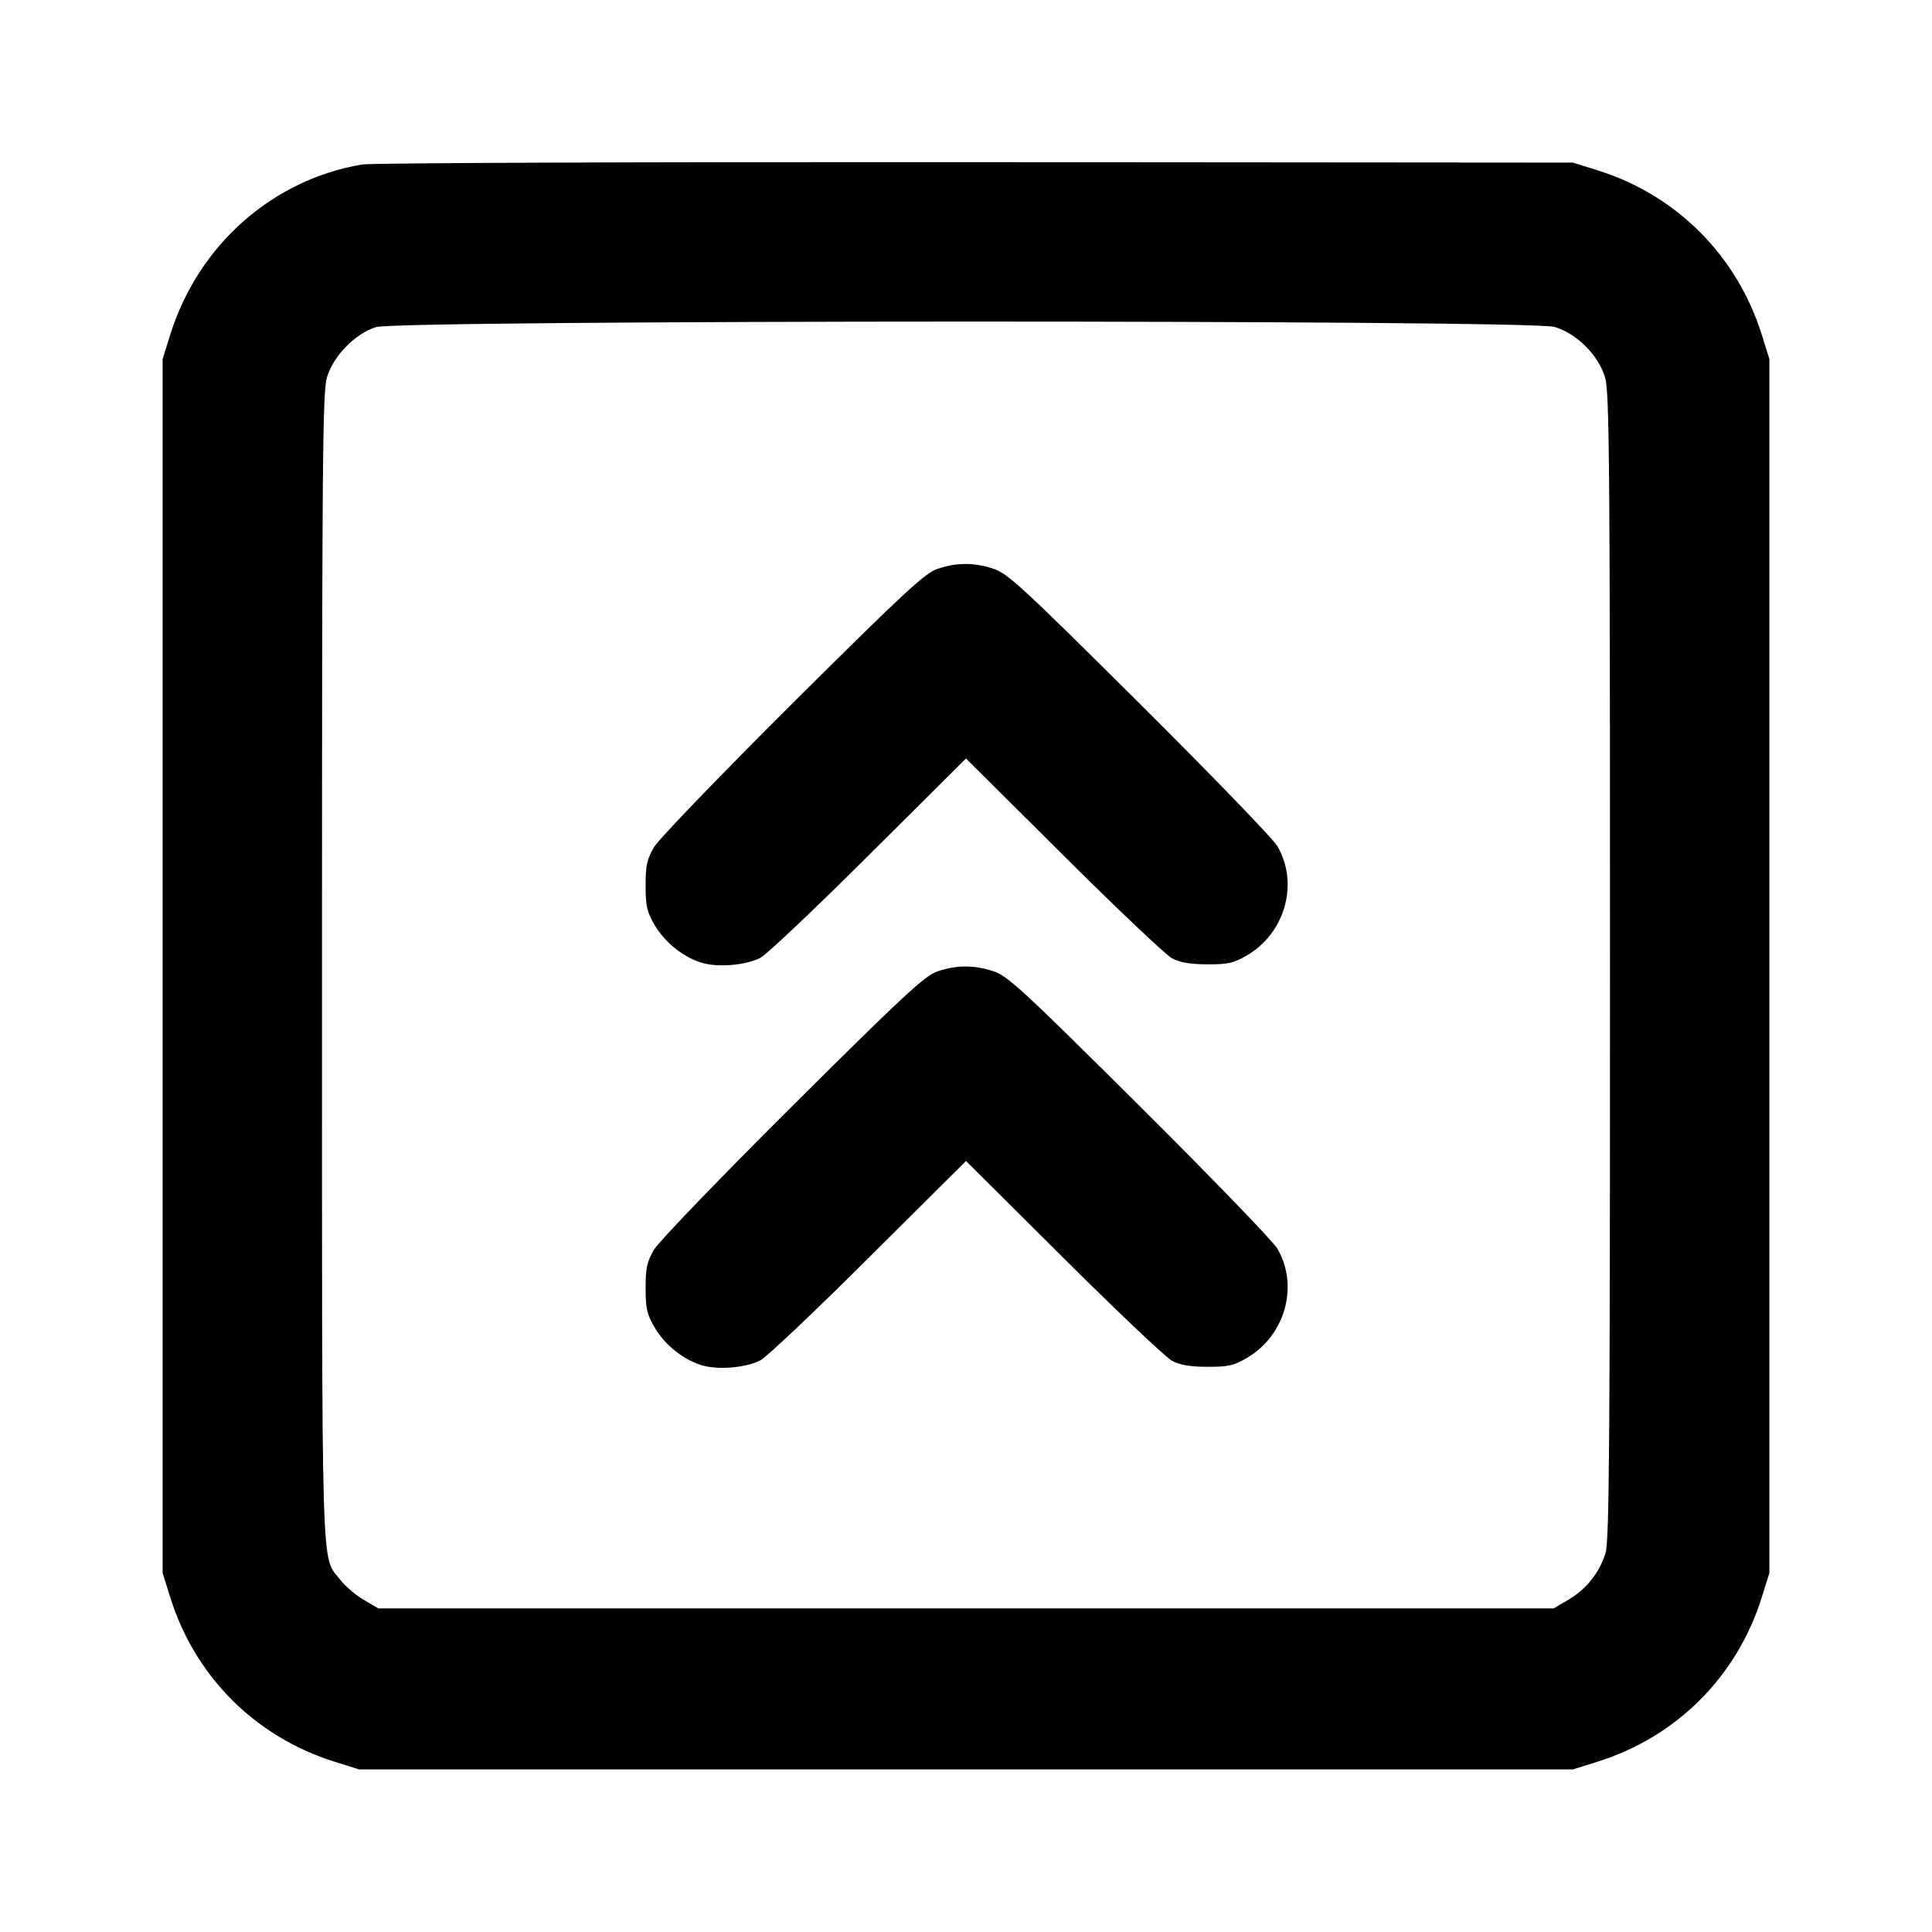 <svg xmlns="http://www.w3.org/2000/svg" width="24" height="24" viewBox="0 0 24 24" fill="none" stroke="currentColor" stroke-width="2" stroke-linecap="round" stroke-linejoin="round"><path d="M4.499 2.043 C 3.380 2.232,2.461 3.048,2.114 4.160 L 2.020 4.460 2.020 12.000 L 2.020 19.540 2.114 19.840 C 2.422 20.827,3.173 21.578,4.160 21.886 L 4.460 21.980 12.000 21.980 L 19.540 21.980 19.840 21.886 C 20.827 21.578,21.578 20.827,21.886 19.840 L 21.980 19.540 21.980 12.000 L 21.980 4.460 21.886 4.160 C 21.581 3.182,20.832 2.428,19.861 2.121 L 19.540 2.020 12.120 2.014 C 8.039 2.011,4.609 2.024,4.499 2.043 M19.310 4.061 C 19.589 4.144,19.856 4.411,19.939 4.690 C 19.993 4.870,20.000 5.755,20.000 12.001 C 20.000 17.907,19.991 19.138,19.945 19.290 C 19.872 19.533,19.707 19.740,19.484 19.872 L 19.300 19.980 12.000 19.980 L 4.700 19.980 4.516 19.872 C 4.415 19.813,4.284 19.700,4.225 19.623 C 3.986 19.309,4.000 19.795,4.000 12.022 C 4.000 5.758,4.007 4.870,4.061 4.690 C 4.140 4.421,4.412 4.143,4.673 4.063 C 4.964 3.974,19.009 3.971,19.310 4.061 M11.640 7.069 C 11.488 7.121,11.208 7.381,9.847 8.735 C 8.960 9.618,8.186 10.421,8.127 10.520 C 8.037 10.672,8.020 10.746,8.020 11.000 C 8.020 11.257,8.036 11.327,8.133 11.492 C 8.263 11.714,8.502 11.901,8.736 11.965 C 8.939 12.019,9.267 11.989,9.445 11.899 C 9.519 11.862,10.125 11.289,10.790 10.626 L 12.000 9.422 13.210 10.626 C 13.876 11.289,14.483 11.864,14.560 11.905 C 14.659 11.957,14.787 11.979,15.000 11.979 C 15.258 11.980,15.327 11.964,15.492 11.867 C 15.968 11.587,16.138 10.968,15.866 10.508 C 15.811 10.416,15.040 9.618,14.153 8.736 C 12.714 7.305,12.519 7.124,12.343 7.066 C 12.102 6.985,11.878 6.986,11.640 7.069 M11.640 12.069 C 11.488 12.121,11.208 12.381,9.847 13.735 C 8.960 14.618,8.186 15.421,8.127 15.520 C 8.037 15.672,8.020 15.746,8.020 16.000 C 8.020 16.257,8.036 16.327,8.133 16.492 C 8.263 16.714,8.502 16.901,8.736 16.965 C 8.939 17.019,9.267 16.989,9.445 16.899 C 9.519 16.862,10.125 16.289,10.790 15.626 L 12.000 14.422 13.210 15.626 C 13.876 16.289,14.483 16.864,14.560 16.905 C 14.659 16.957,14.787 16.979,15.000 16.979 C 15.258 16.980,15.327 16.964,15.492 16.867 C 15.968 16.587,16.138 15.968,15.866 15.508 C 15.811 15.416,15.040 14.618,14.153 13.736 C 12.714 12.305,12.519 12.124,12.343 12.066 C 12.102 11.985,11.878 11.986,11.640 12.069 " stroke="none" fill-rule="evenodd" fill="black"></path></svg>